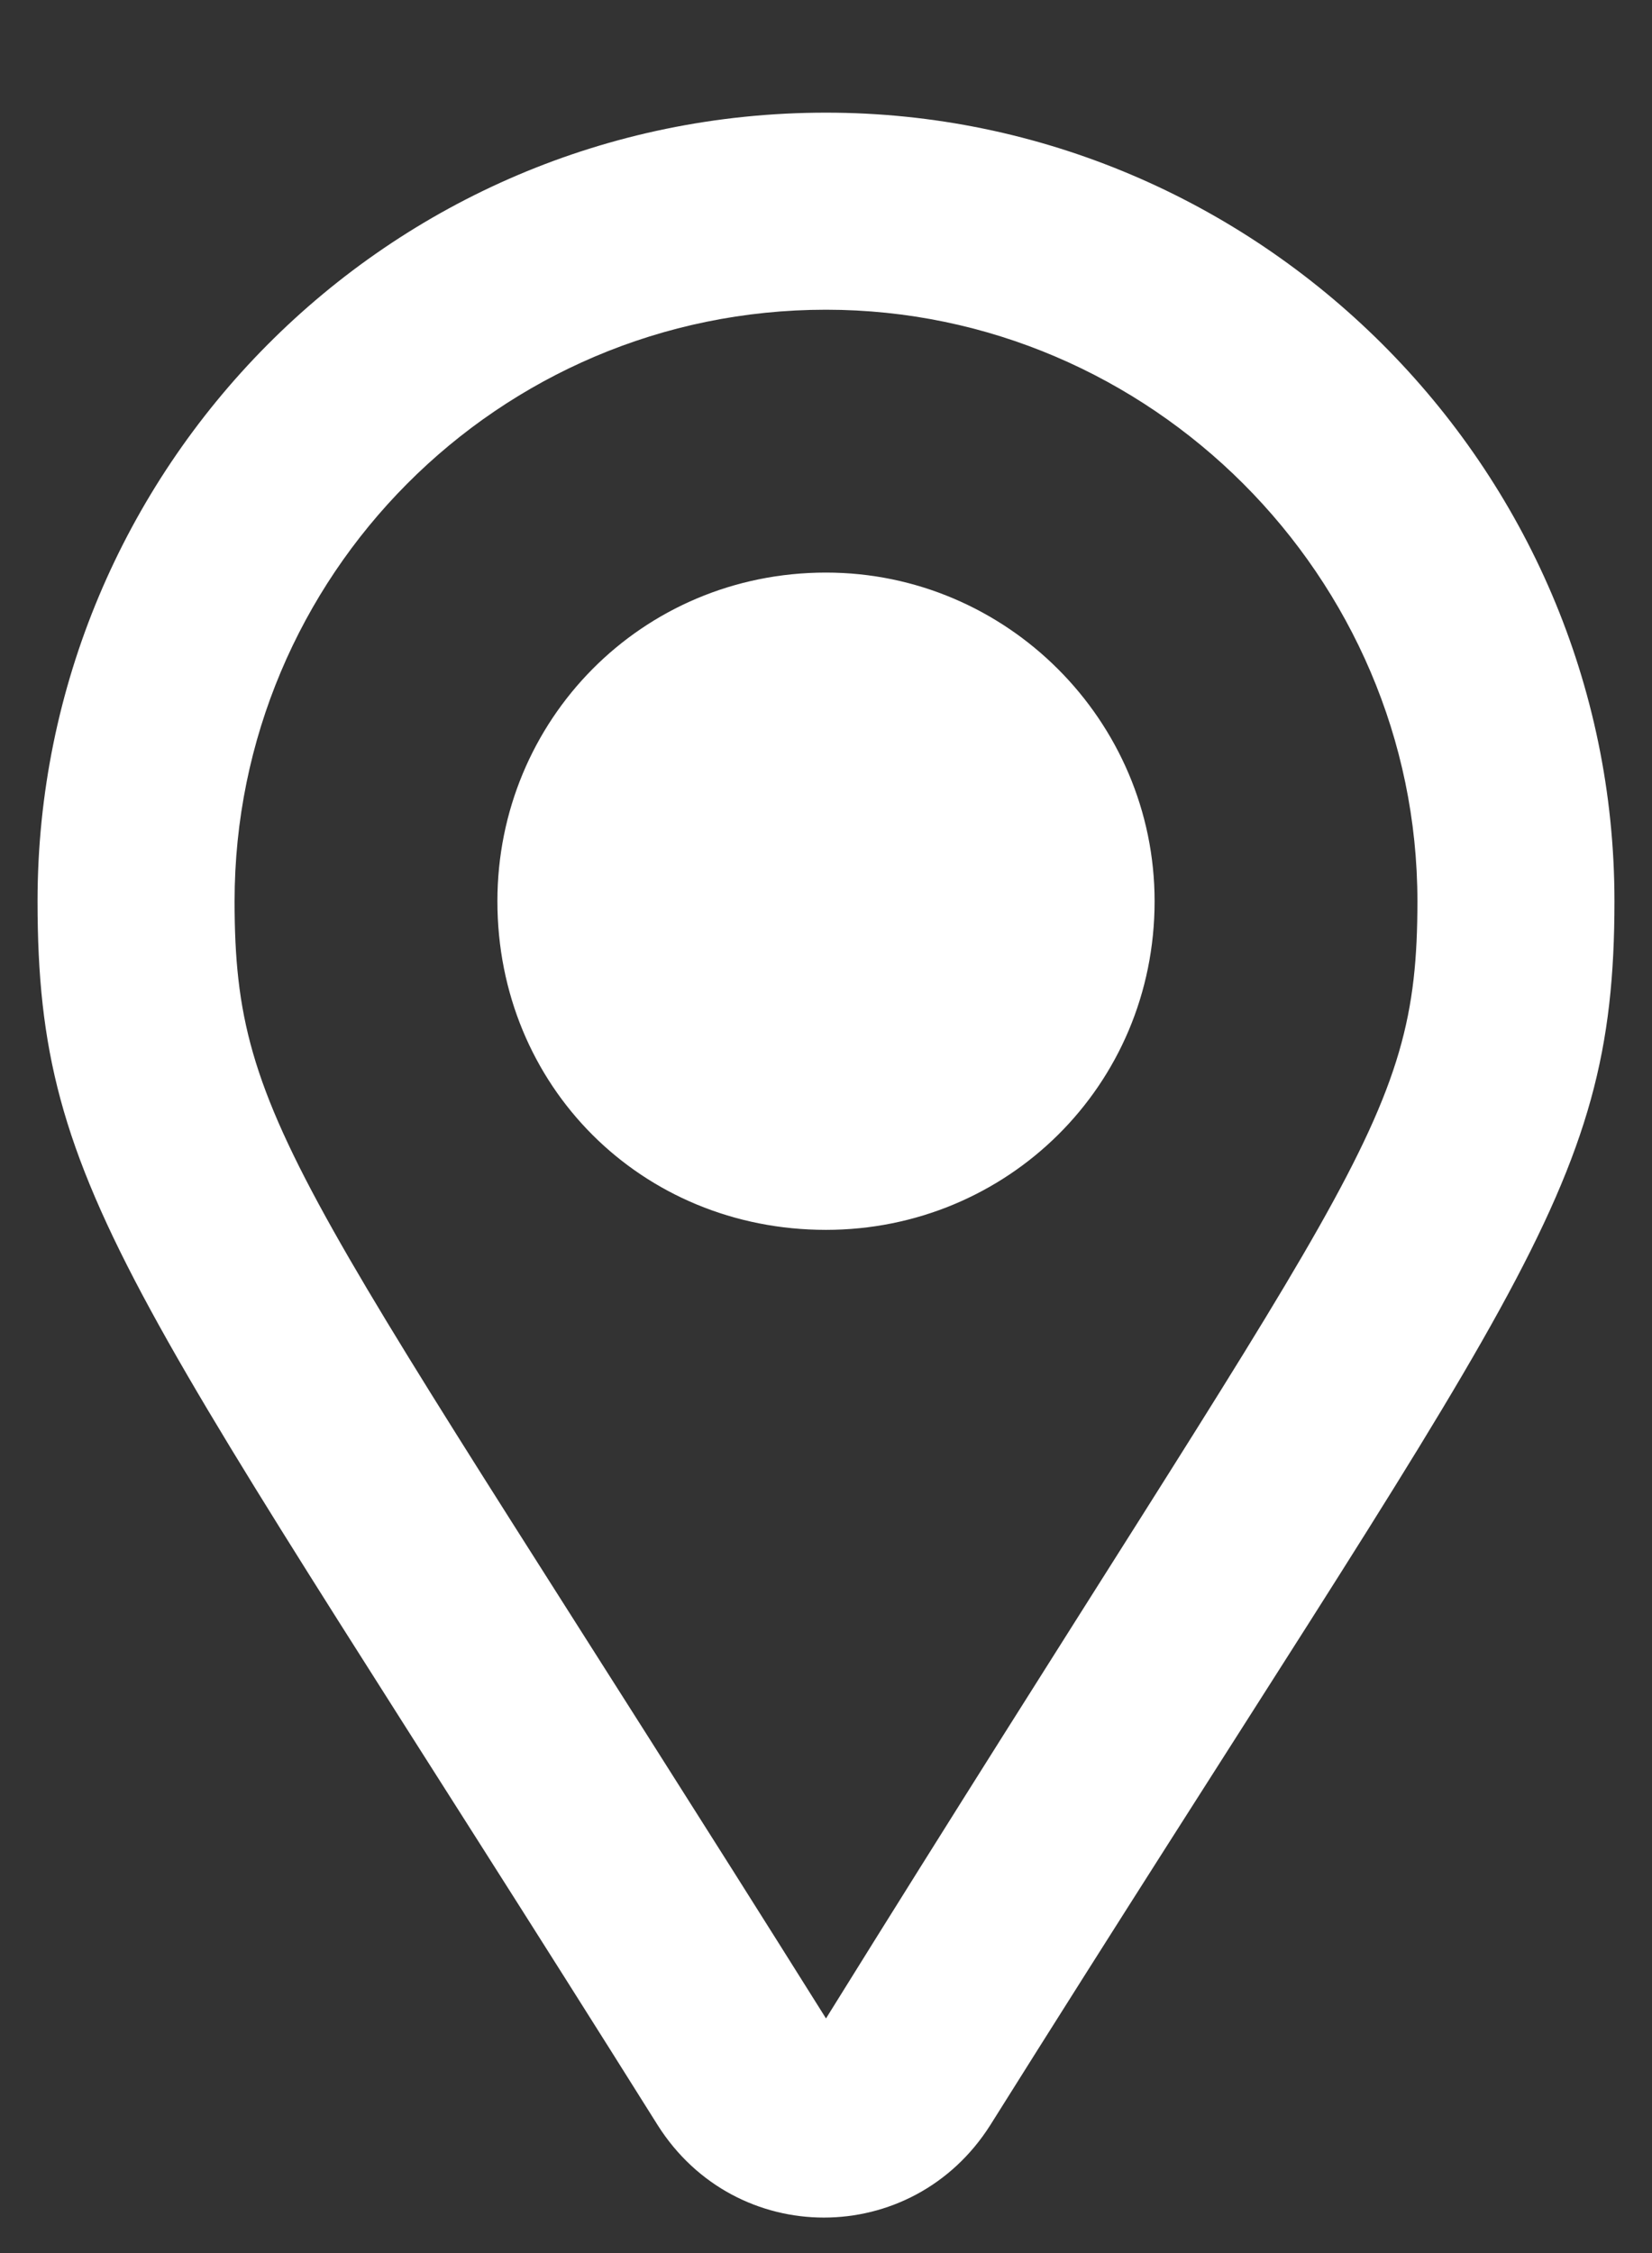 <svg width="11" height="15" viewBox="0 0 11 15" fill="none" xmlns="http://www.w3.org/2000/svg">
<rect x="0" y="0" width="11" height="15" fill="#333333" stroke="none"/>
<path d="M5.5 0.75C2.574 0.75 0.25 3.129 0.25 6C0.25 7.969 0.879 8.57 4.379 14.148C4.898 14.969 6.074 14.969 6.594 14.148C10.094 8.57 10.75 7.969 10.75 6C10.75 3.102 8.371 0.75 5.5 0.75ZM5.5 13.438C2 7.859 1.562 7.504 1.562 6C1.562 3.84 3.312 2.062 5.5 2.062C7.66 2.062 9.438 3.84 9.438 6C9.438 7.504 9 7.805 5.5 13.438ZM3.312 6C3.312 7.23 4.27 8.188 5.5 8.188C6.703 8.188 7.688 7.23 7.688 6C7.688 4.797 6.703 3.812 5.5 3.812C4.27 3.812 3.312 4.797 3.312 6Z" fill="white"/>
</svg>
